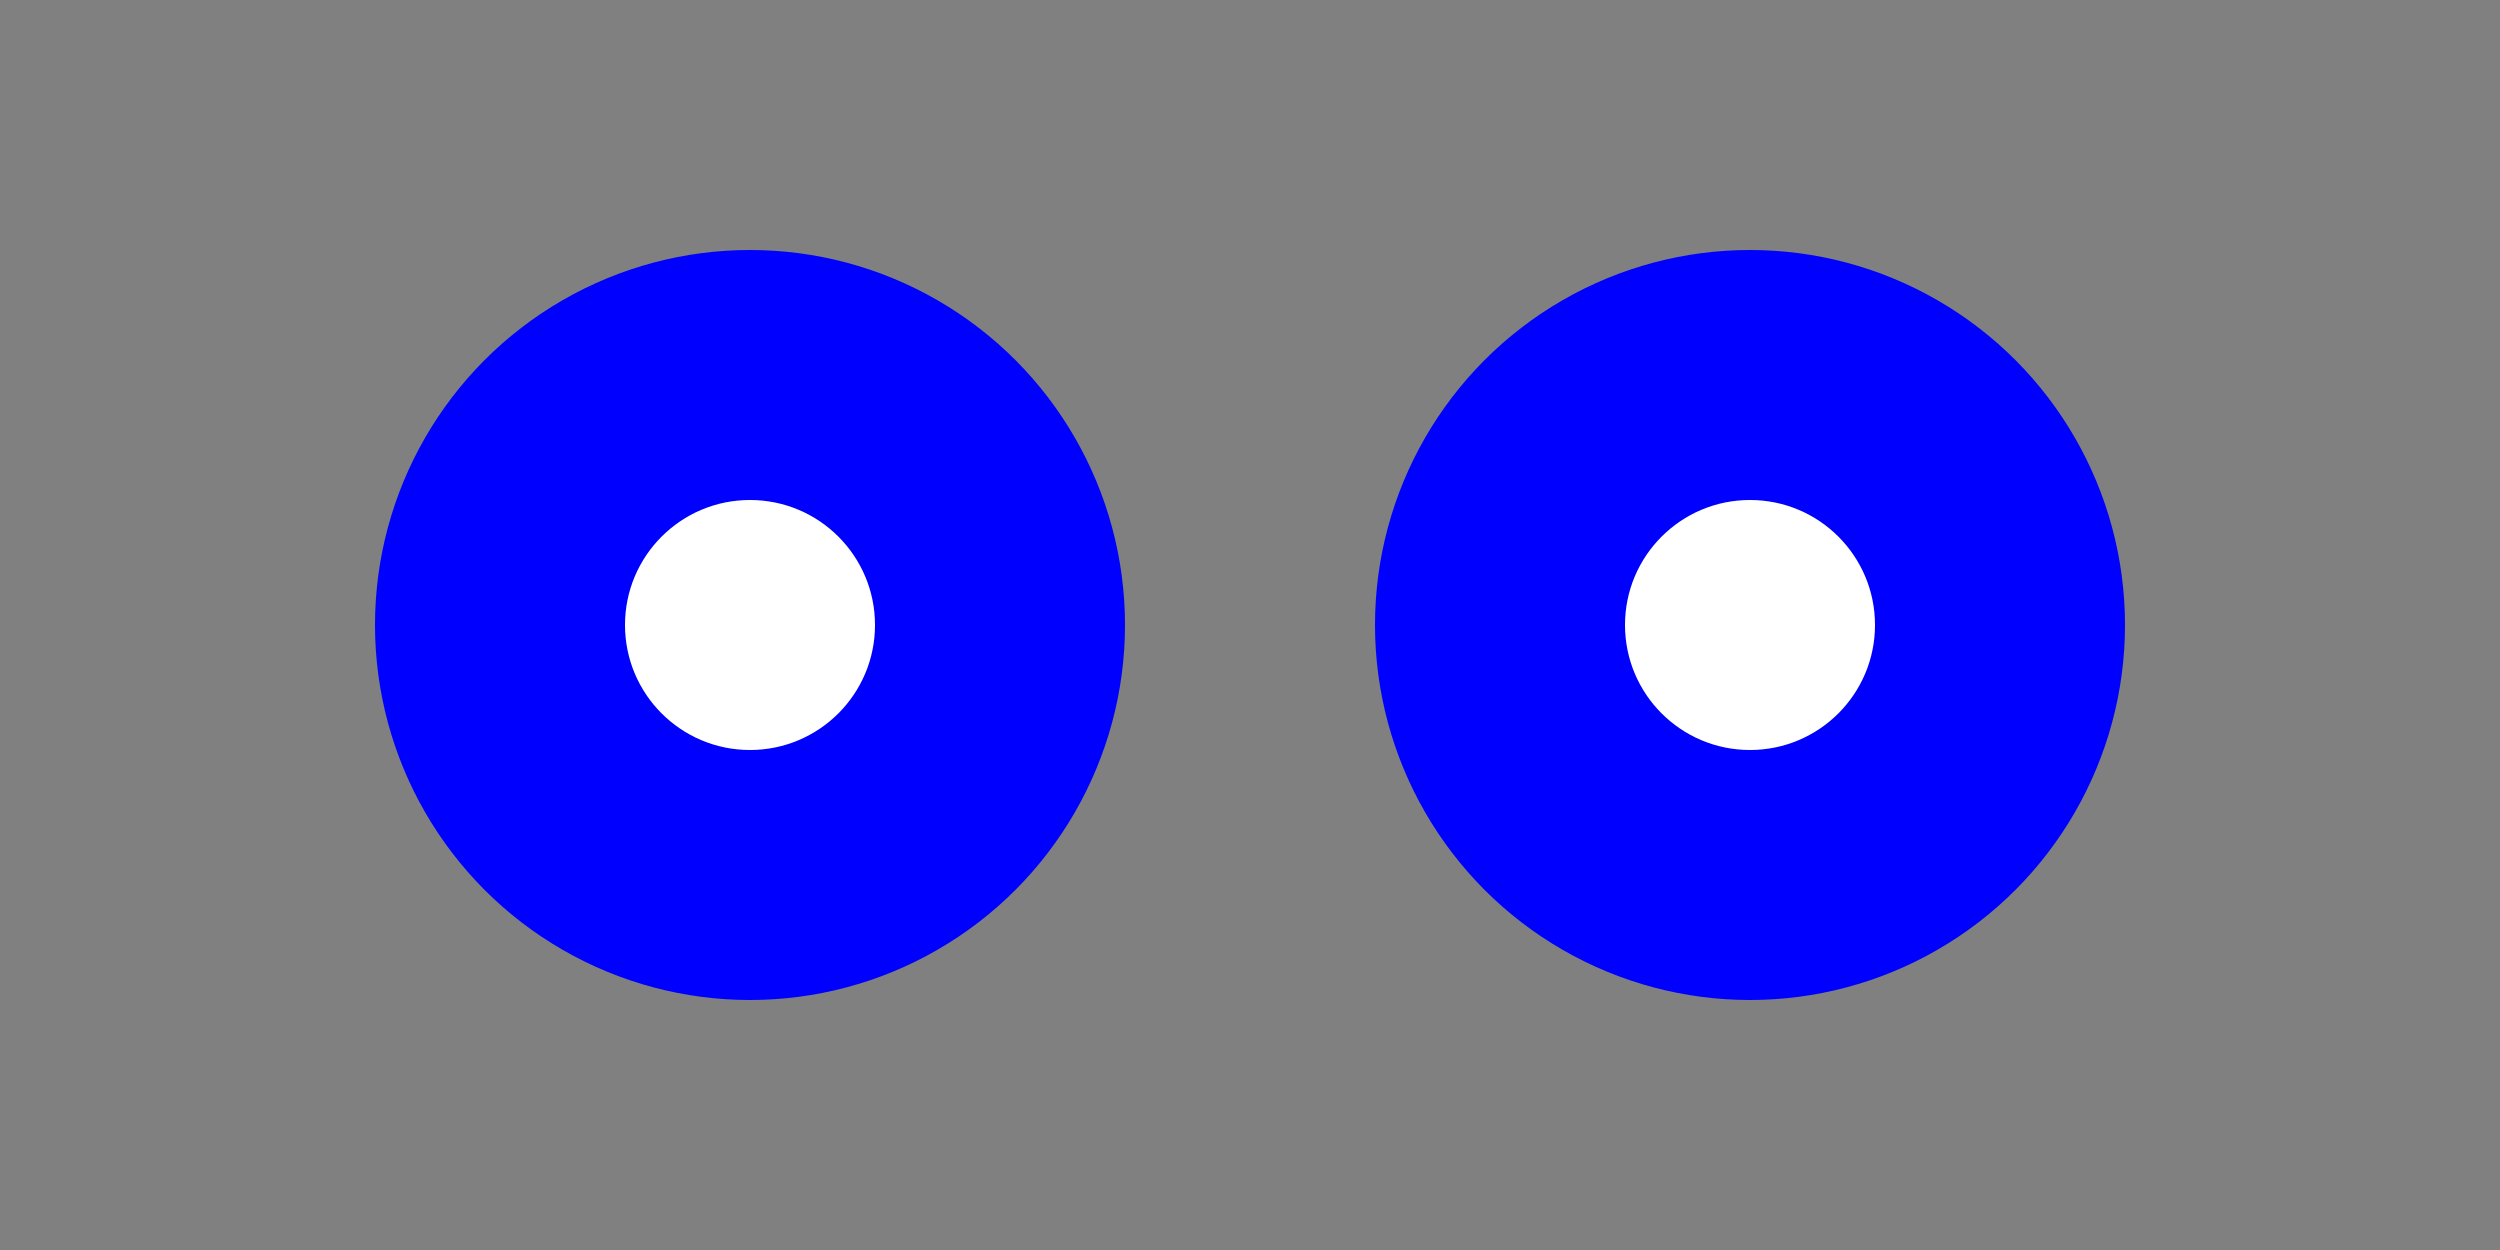  <svg xmlns="http://www.w3.org/2000/svg" width="100" height="50">
  <rect width="100%" height="100%" fill="#808080" stroke="none"/>
  <circle cx="30" cy="25" r="15" fill="blue" />
  <circle cx="70" cy="25" r="15" fill="blue" />
  <circle cx="30" cy="25" r="5" fill="white" />
  <circle cx="70" cy="25" r="5" fill="white" />
</svg>
